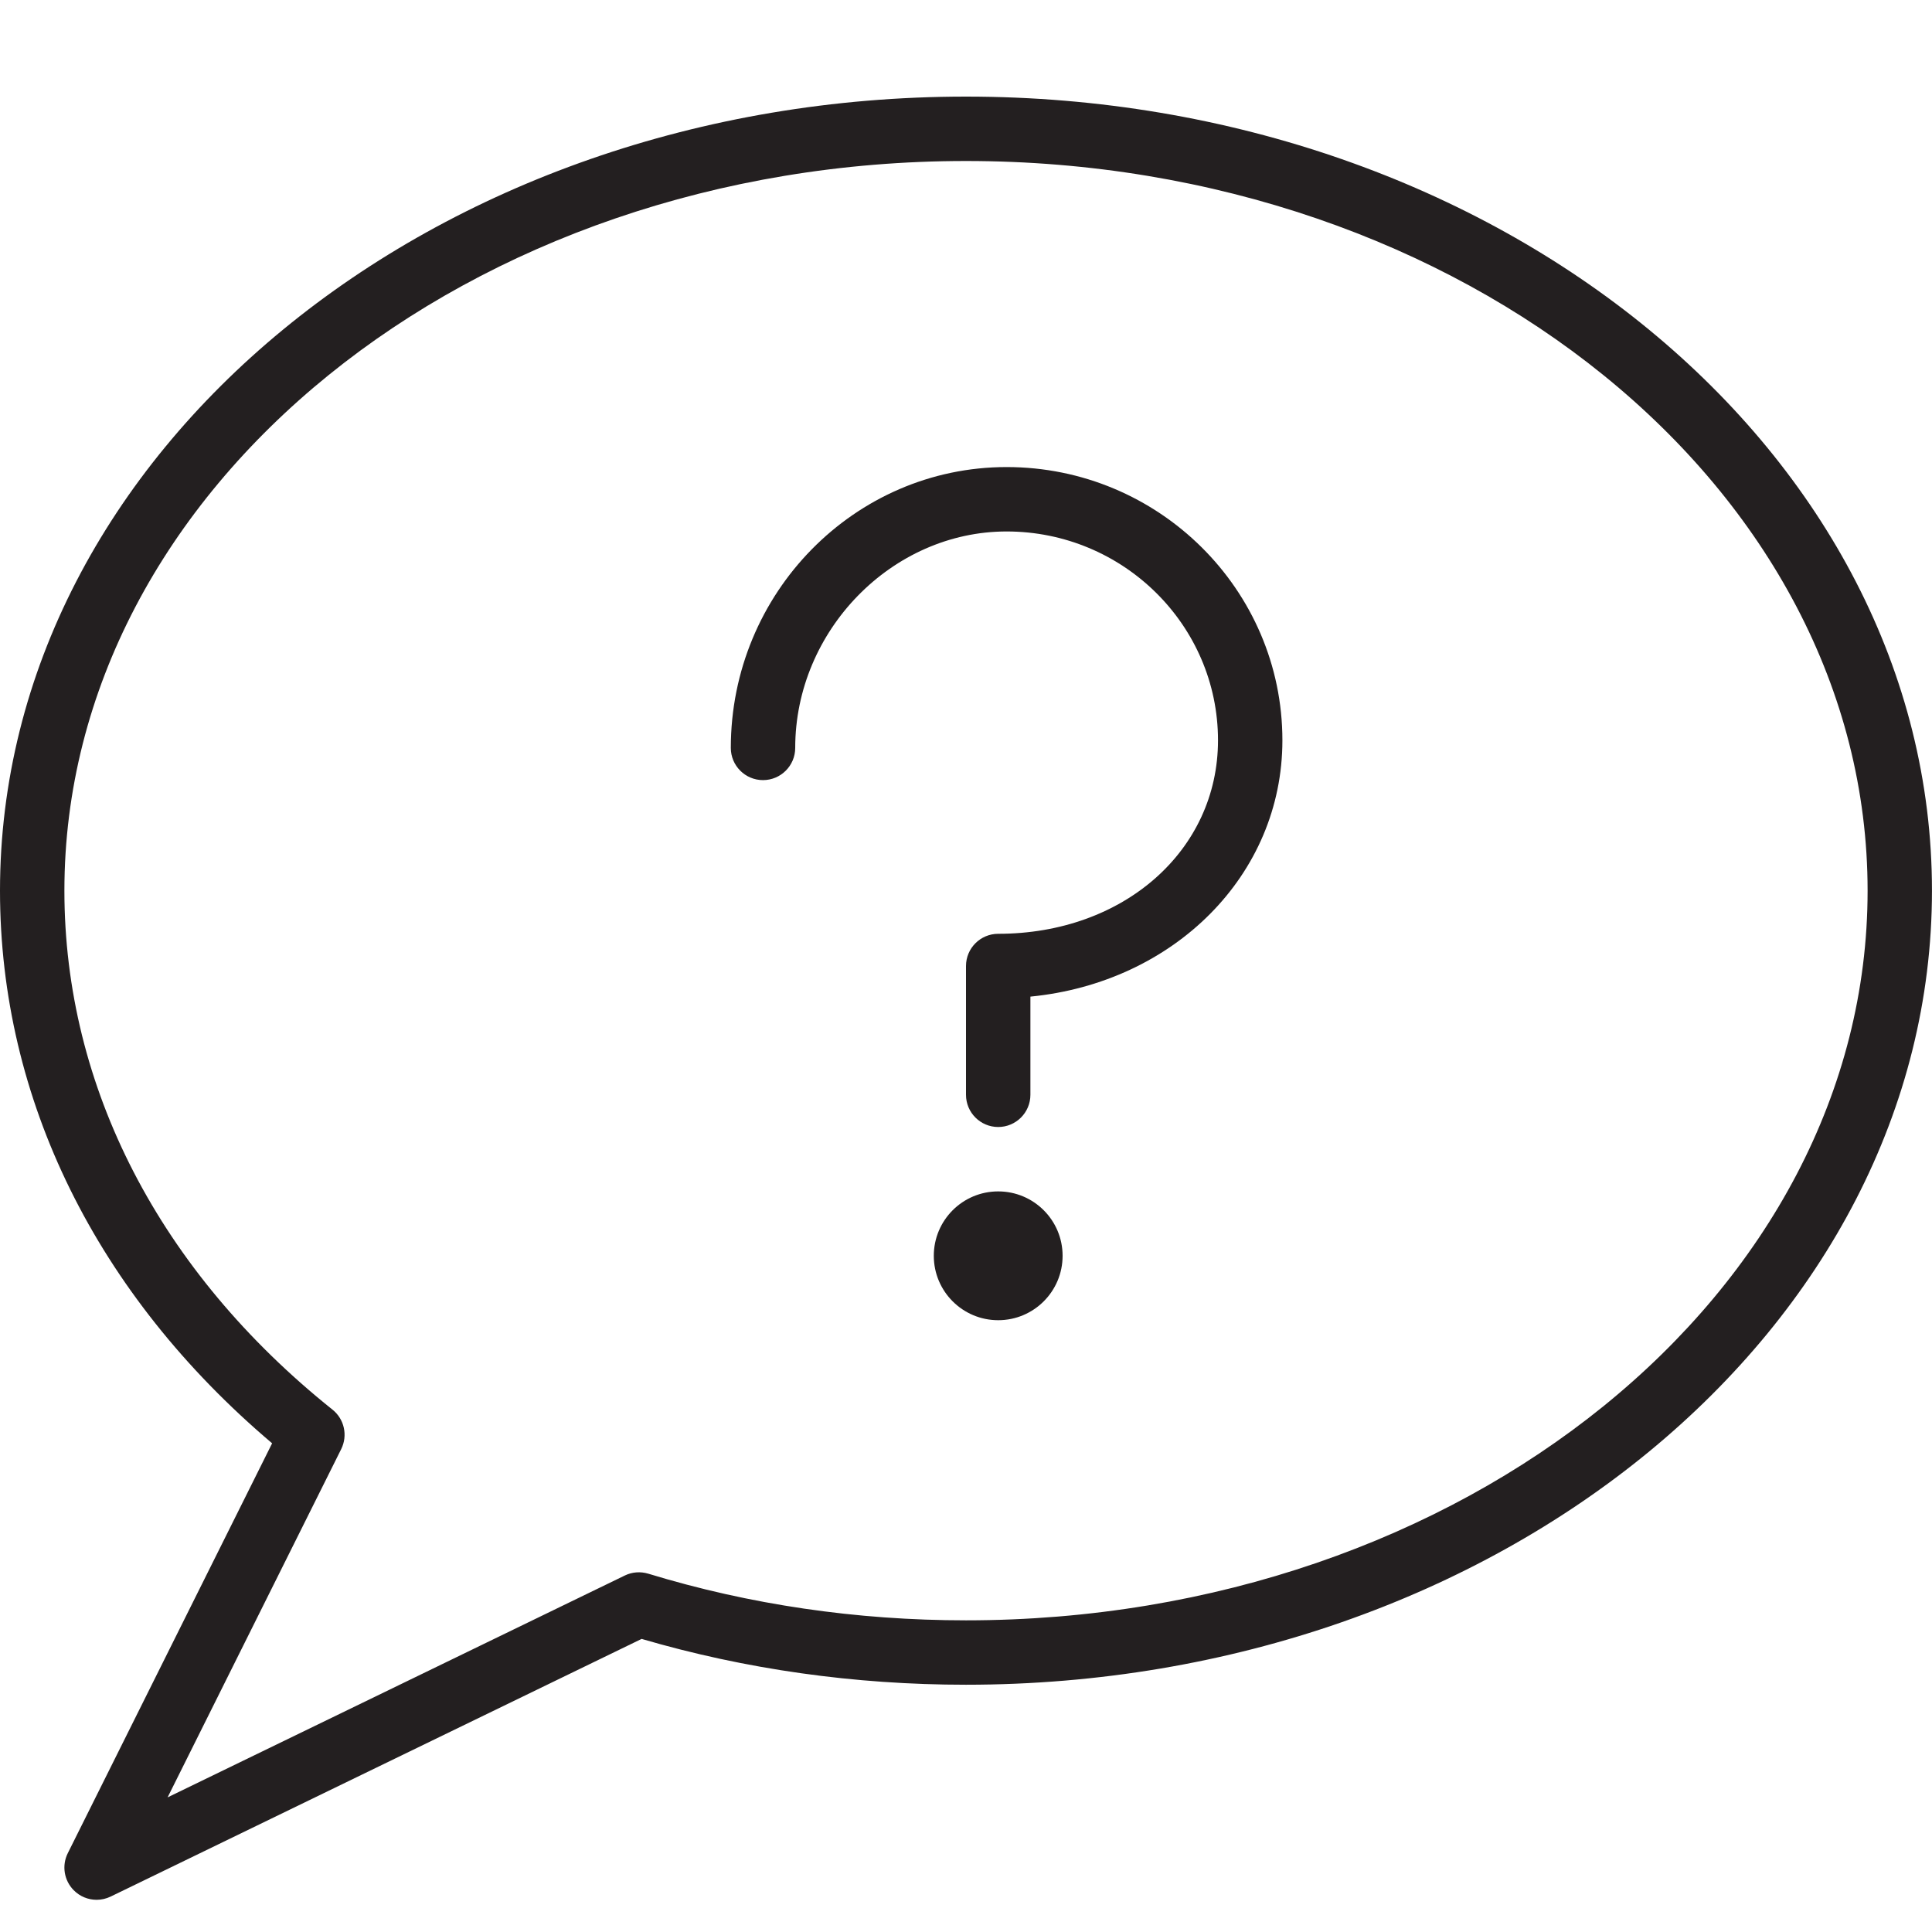 <?xml version="1.0" encoding="utf-8"?>
<!-- Generator: Adobe Illustrator 17.0.0, SVG Export Plug-In . SVG Version: 6.00 Build 0)  -->
<!DOCTYPE svg PUBLIC "-//W3C//DTD SVG 1.1//EN" "http://www.w3.org/Graphics/SVG/1.1/DTD/svg11.dtd">
<svg version="1.1" xmlns="http://www.w3.org/2000/svg" xmlns:xlink="http://www.w3.org/1999/xlink" x="0px" y="0px" width="60px"
	 height="60px" viewBox="0 0 60 60" enable-background="new 0 0 60 60" xml:space="preserve">
<g id="Layer_1">
	<g>
		<path fill="#231F20" d="M30,3C13.458,3,0,14.063,0,27.661c0,6.475,2.994,12.541,8.451,17.162l-6.346,12.73
			c-0.191,0.383-0.117,0.845,0.184,1.149C2.481,58.898,2.739,59,3,59c0.148,0,0.297-0.033,0.436-0.1l16.49-8.002
			c3.225,0.944,6.612,1.423,10.073,1.423c16.542,0,30-11.062,30-24.66C60,14.063,46.542,3,30,3z M30,50.321
			c-3.399,0-6.719-0.487-9.868-1.449c-0.241-0.072-0.501-0.054-0.728,0.057l-14.199,6.89l5.391-10.815
			c0.21-0.422,0.098-0.933-0.271-1.227C4.956,39.482,2,33.759,2,27.661C2,15.166,14.56,5,30,5s28,10.166,28,22.661
			C58,40.156,45.44,50.321,30,50.321z"/>
		<circle fill="#231F20" cx="31" cy="39" r="2"/>
		<path fill="#231F20" d="M31.261,14.505c-4.723,0-8.565,3.913-8.565,8.722c0,0.552,0.448,1,1,1s1-0.448,1-1
			c0-3.644,3.006-6.722,6.565-6.722c3.62,0,6.565,2.91,6.565,6.487C37.826,26.417,34.892,29,31,29c-0.552,0-1,0.448-1,1v4
			c0,0.552,0.448,1,1,1s1-0.448,1-1v-3.049c4.462-0.437,7.826-3.776,7.826-7.96C39.826,18.312,35.984,14.505,31.261,14.505z"/>
	</g>
</g>
<g id="nyt_x5F_exporter_x5F_info" display="none">
</g>
</svg>
